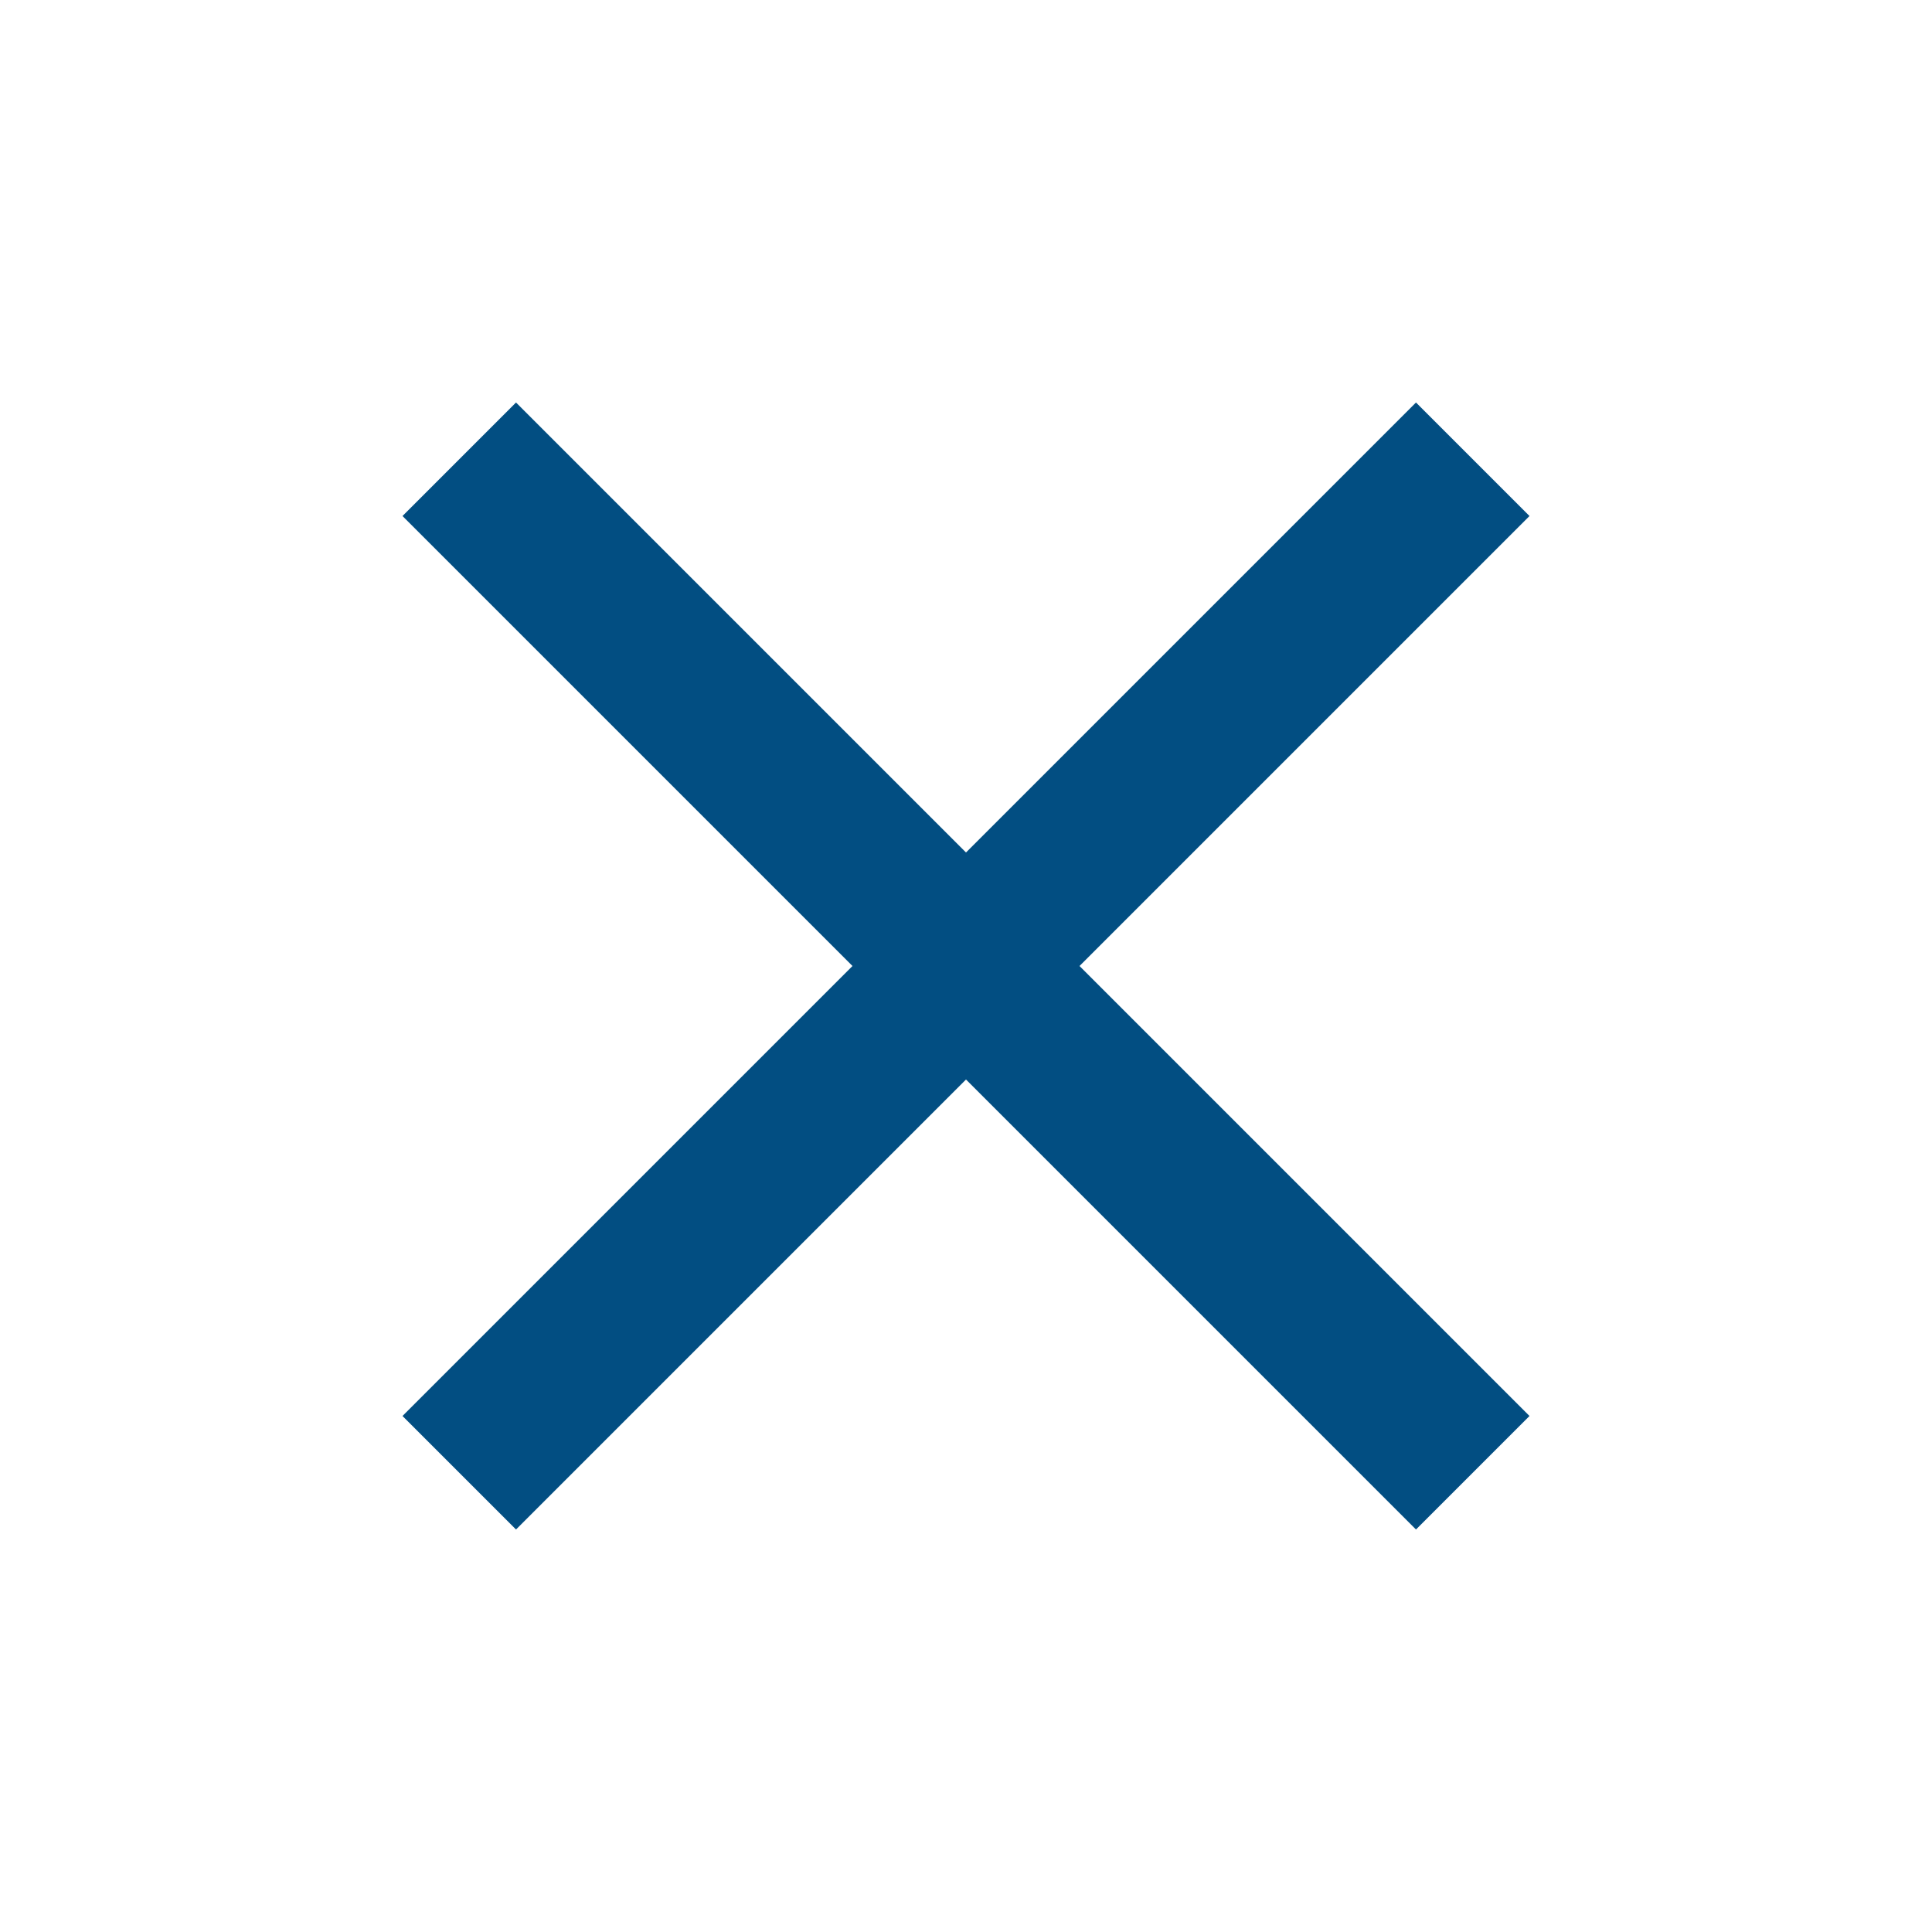  <svg
          xmlns="http://www.w3.org/2000/svg"
          width="24"
          height="24"
          viewBox="0 0 24 24"
          id="close"
        >
          <path fill="none" d="M0 0h24v24H0V0z"></path>
          <path
            d="M19 6.41L17.59 5 12 10.59 6.41 5 5 6.41 10.59 12 5 17.59 6.41 19 12 13.41 17.59 19 19 17.59 13.41 12 19 6.41z"
            fill="#024E82"
          ></path>
        </svg>